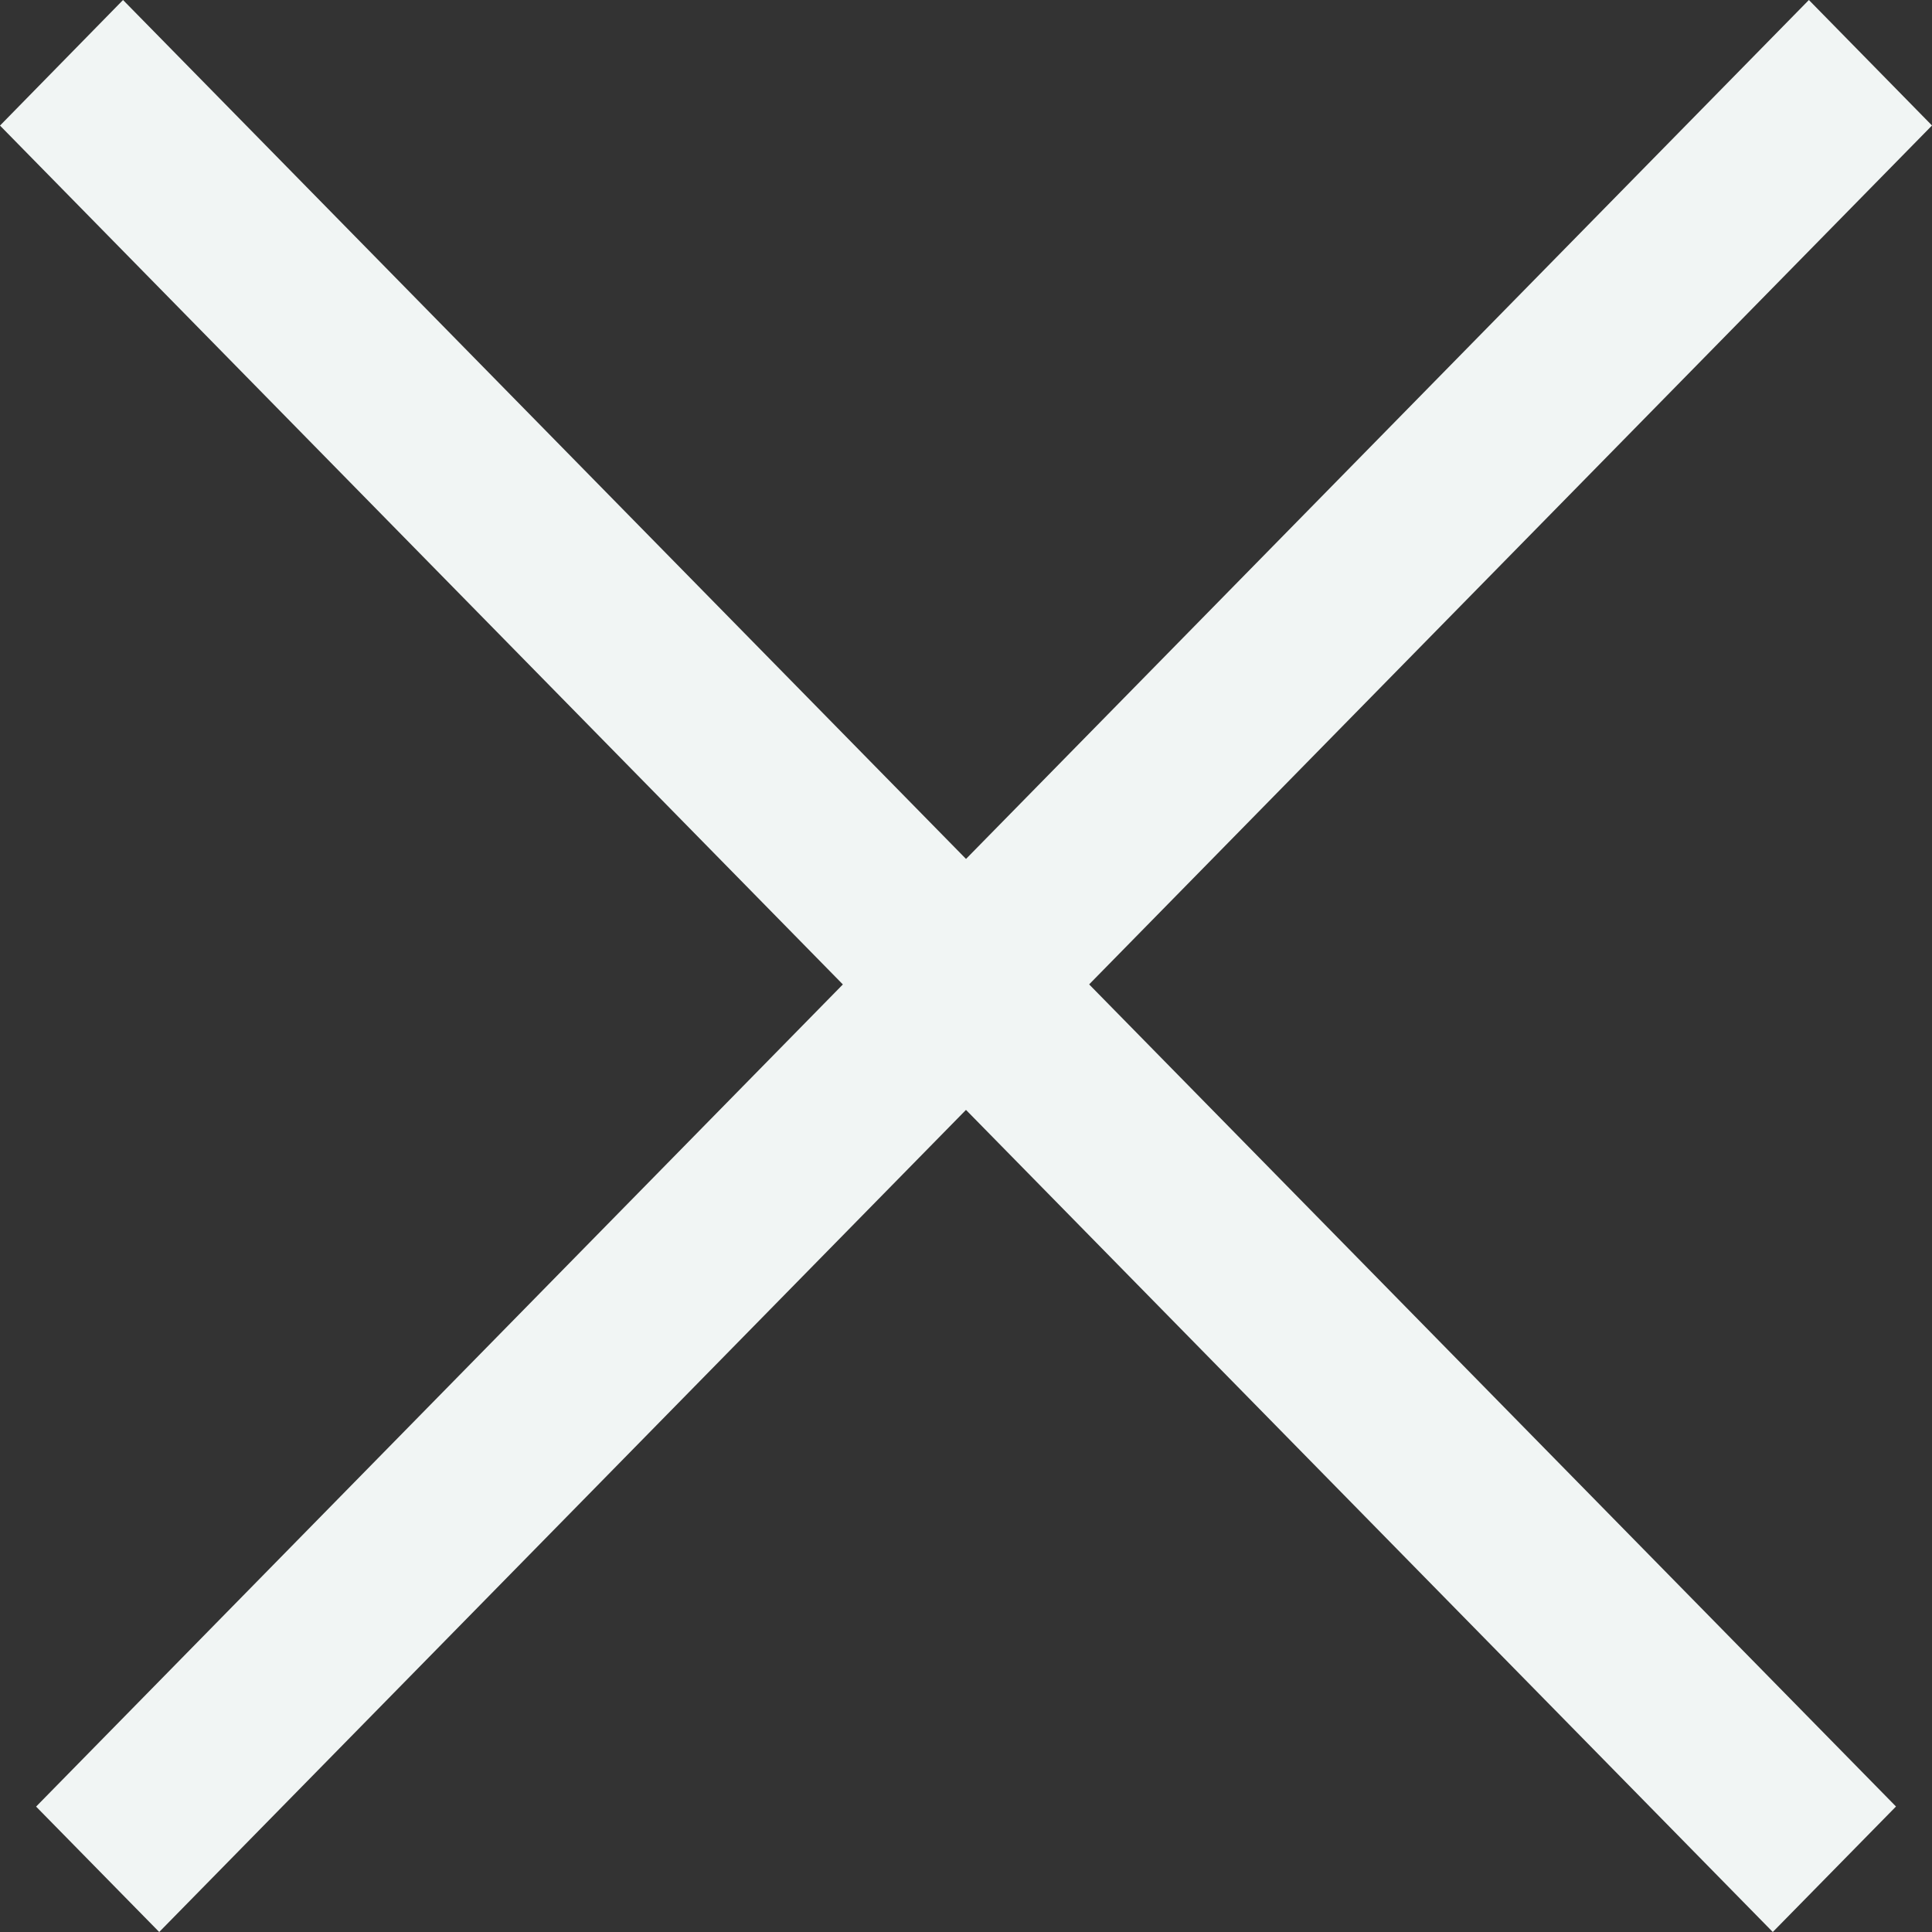 <svg width="22" height="22" fill="none"><rect width="100%" height="100%" fill="#333333" stroke="none"/><defs/><path fill="#F1F5F4" d="M.411 20.572L20.598 0 22 1.429 1.813 22z"/><path fill="#F1F5F4" d="M1.401 0L21.59 20.571 20.187 22 0 1.43z"/></svg>